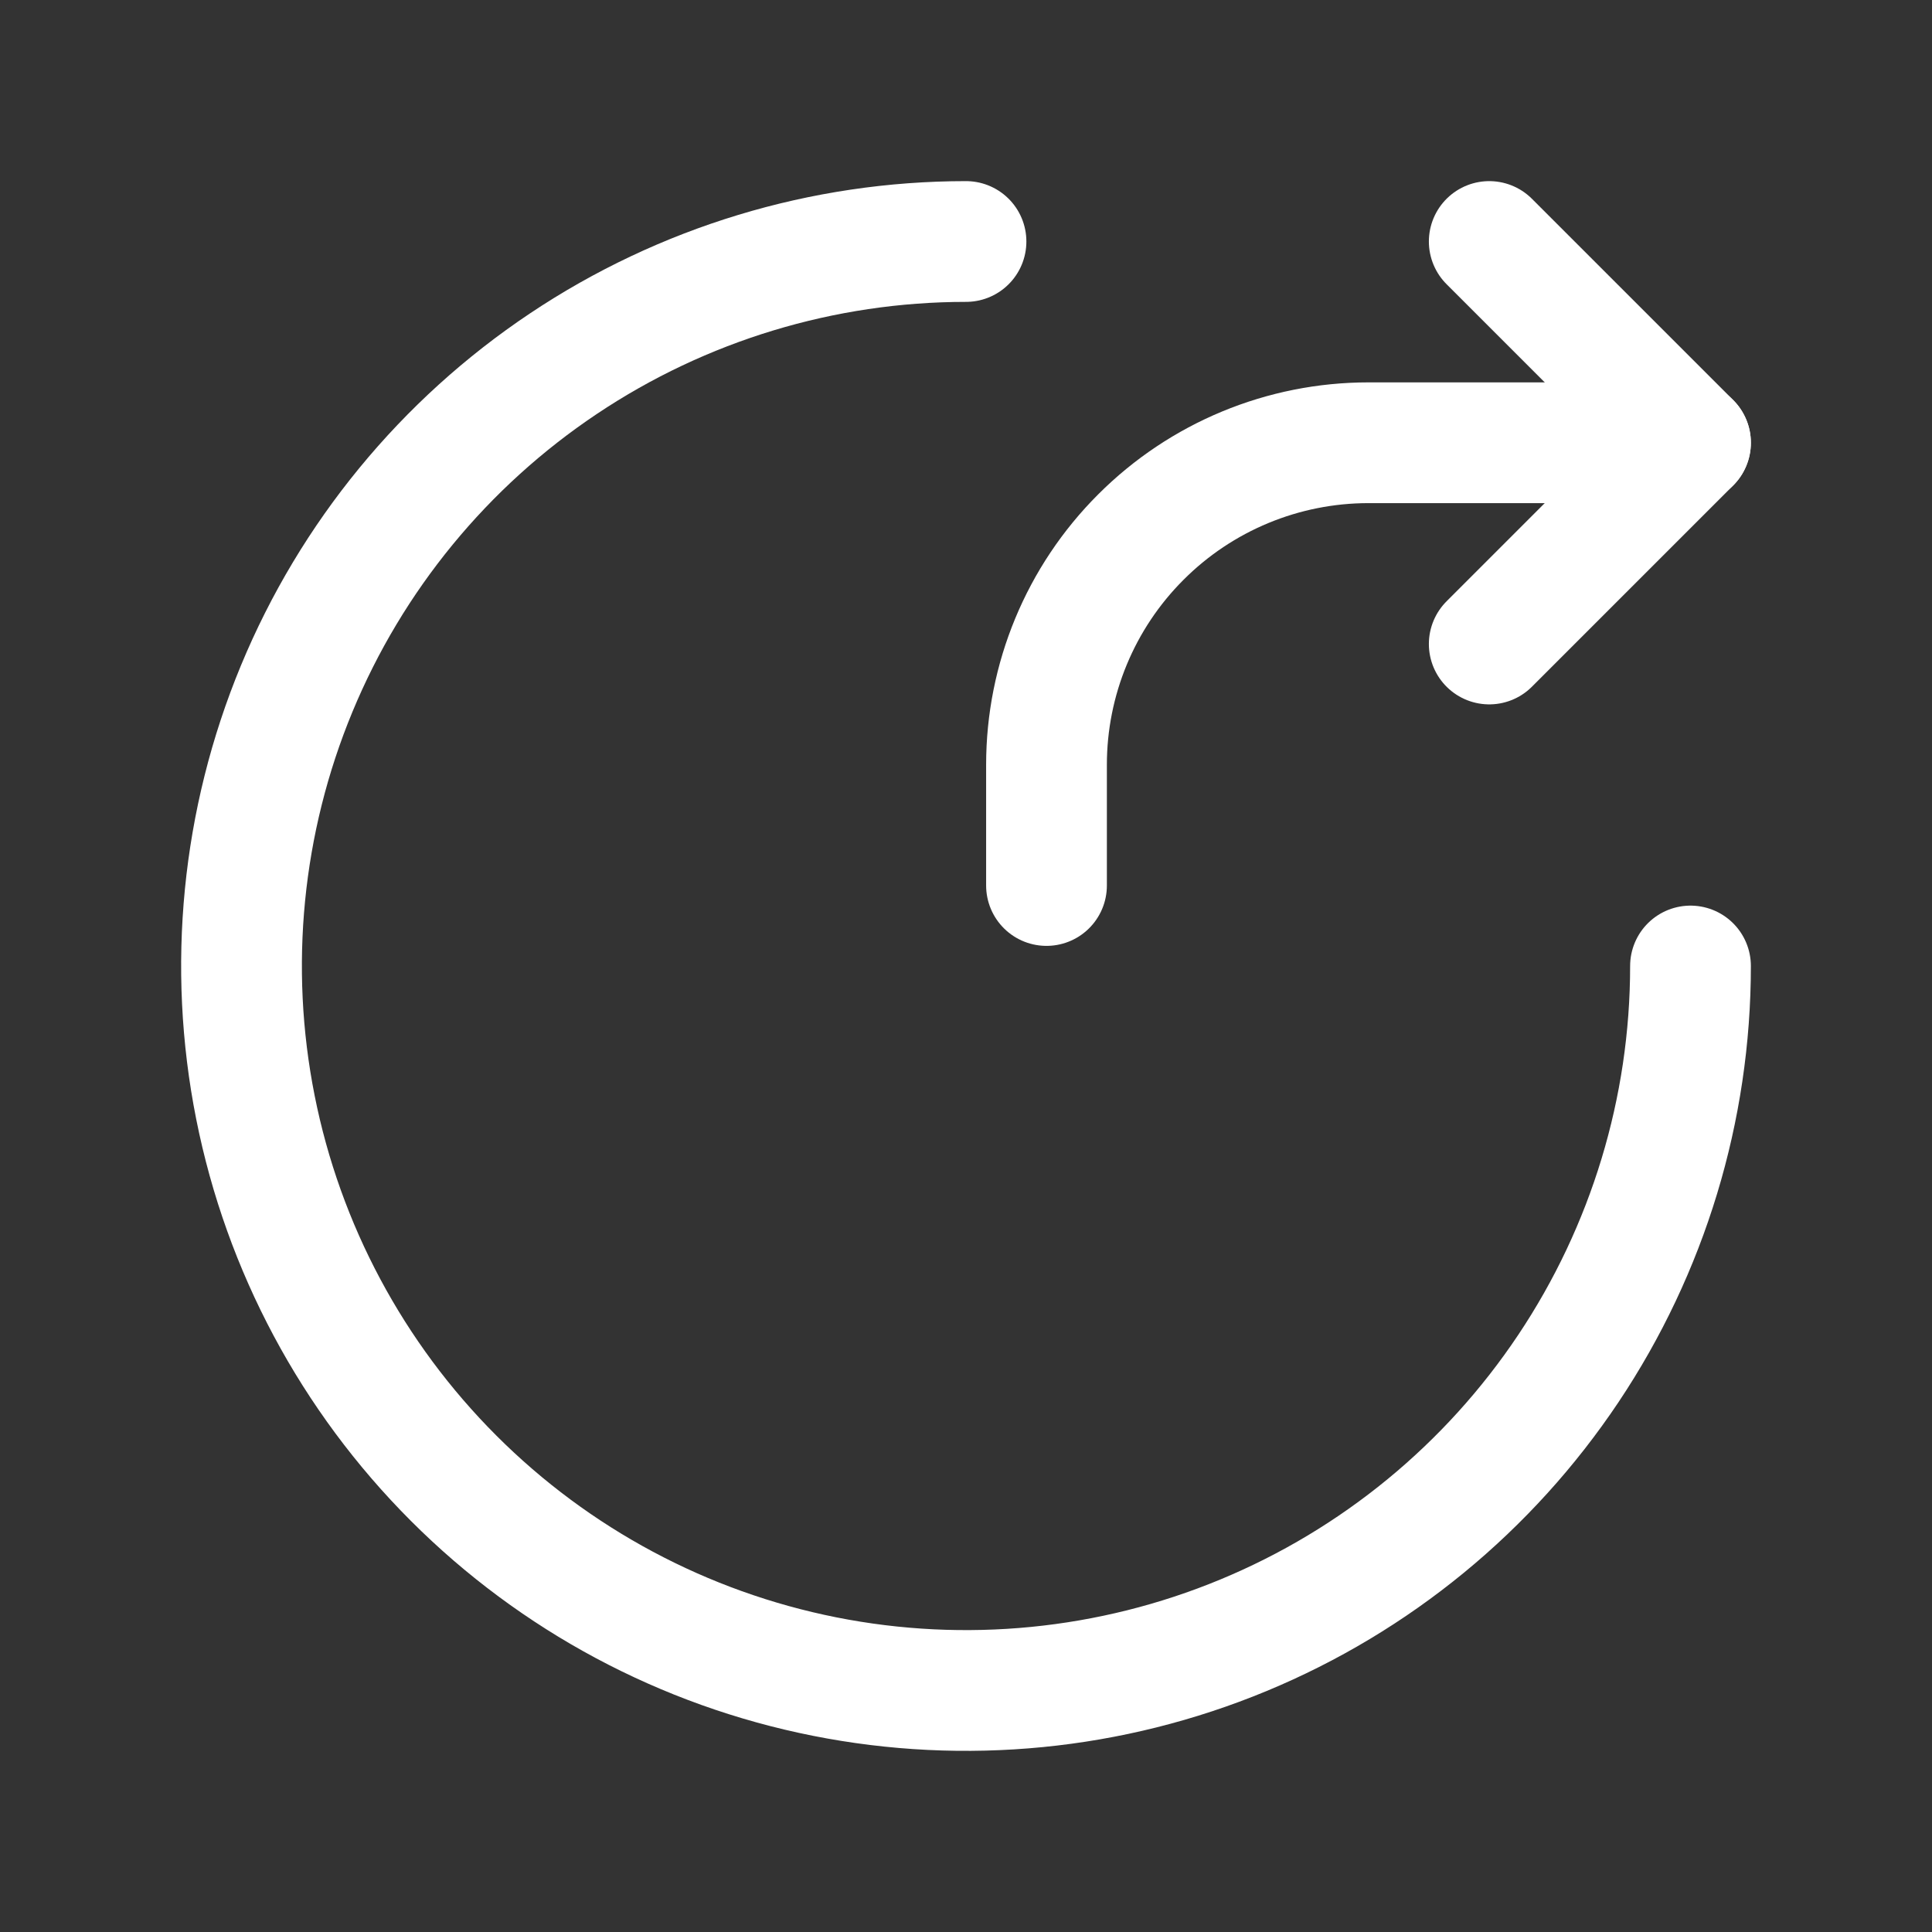 <svg width="24" height="24" viewBox="0 0 24 24" fill="none" xmlns="http://www.w3.org/2000/svg">
<rect x="0" y="0" width="24" height="24" fill="#333333" stroke="none"/>
<path d="M21 5.5H17C15.939 5.5 14.922 5.921 14.172 6.672C13.421 7.422 13 8.439 13 9.5V11" stroke="#FFFFFF" stroke-width="1.5" stroke-linecap="round" stroke-linejoin="round"/>
<path d="M18.5 3L21 5.5L18.5 8" stroke="#FFFFFF" stroke-width="1.5" stroke-linecap="round" stroke-linejoin="round"/>
<path d="M21 12C21 13.78 20.472 15.52 19.483 17C18.494 18.48 17.089 19.634 15.444 20.315C13.8 20.996 11.99 21.174 10.244 20.827C8.498 20.48 6.895 19.623 5.636 18.364C4.377 17.105 3.52 15.502 3.173 13.756C2.826 12.01 3.004 10.2 3.685 8.556C4.366 6.911 5.52 5.506 7 4.517C8.48 3.528 10.22 3 12 3" stroke="#FFFFFF" stroke-width="1.5" stroke-linecap="round" stroke-linejoin="round"/>
</svg>
